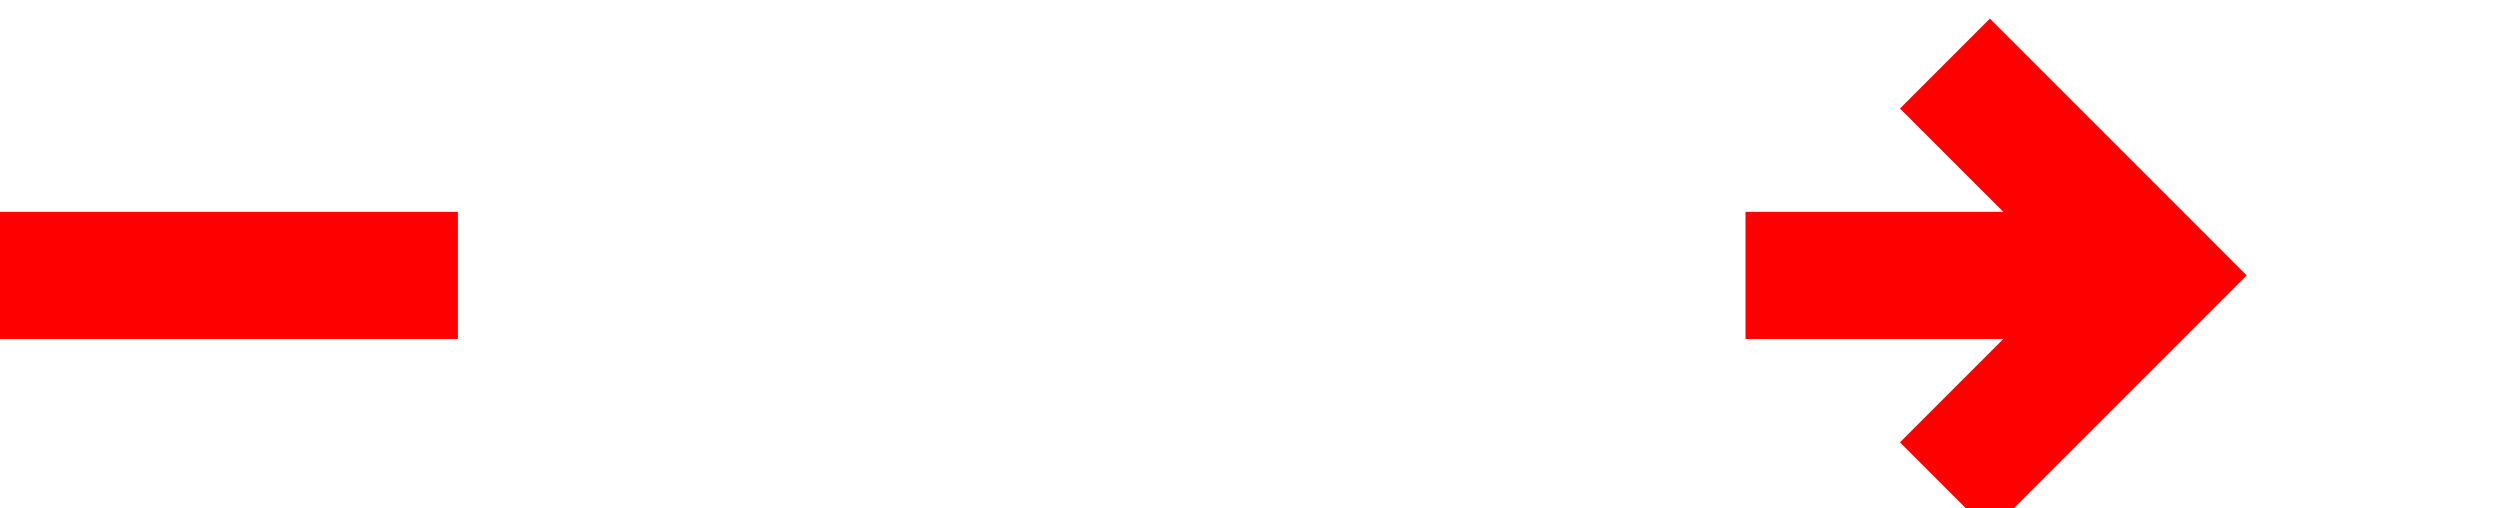 ﻿<?xml version="1.0" encoding="utf-8"?>
<svg version="1.1" xmlns:xlink="http://www.w3.org/1999/xlink" width="59px" height="12px" preserveAspectRatio="xMinYMid meet" viewBox="1972 143  59 10" xmlns="http://www.w3.org/2000/svg">
  <defs>
    <mask fill="white" id="clip1598">
      <path d="M 1982.806 135  L 2013.194 135  L 2013.194 160  L 1982.806 160  Z M 1972 135  L 2036 135  L 2036 160  L 1972 160  Z " fill-rule="evenodd" />
    </mask>
  </defs>
  <path d="M 1982.806 148.5  L 1972 148.5  M 2013.194 148.5  L 2022 148.5  " stroke-width="3" stroke="#ff0000" fill="none" />
  <path d="M 2016.839 144.561  L 2020.779 148.5  L 2016.839 152.439  L 2018.961 154.561  L 2023.961 149.561  L 2025.021 148.5  L 2023.961 147.439  L 2018.961 142.439  L 2016.839 144.561  Z " fill-rule="nonzero" fill="#ff0000" stroke="none" mask="url(#clip1598)" />
</svg>